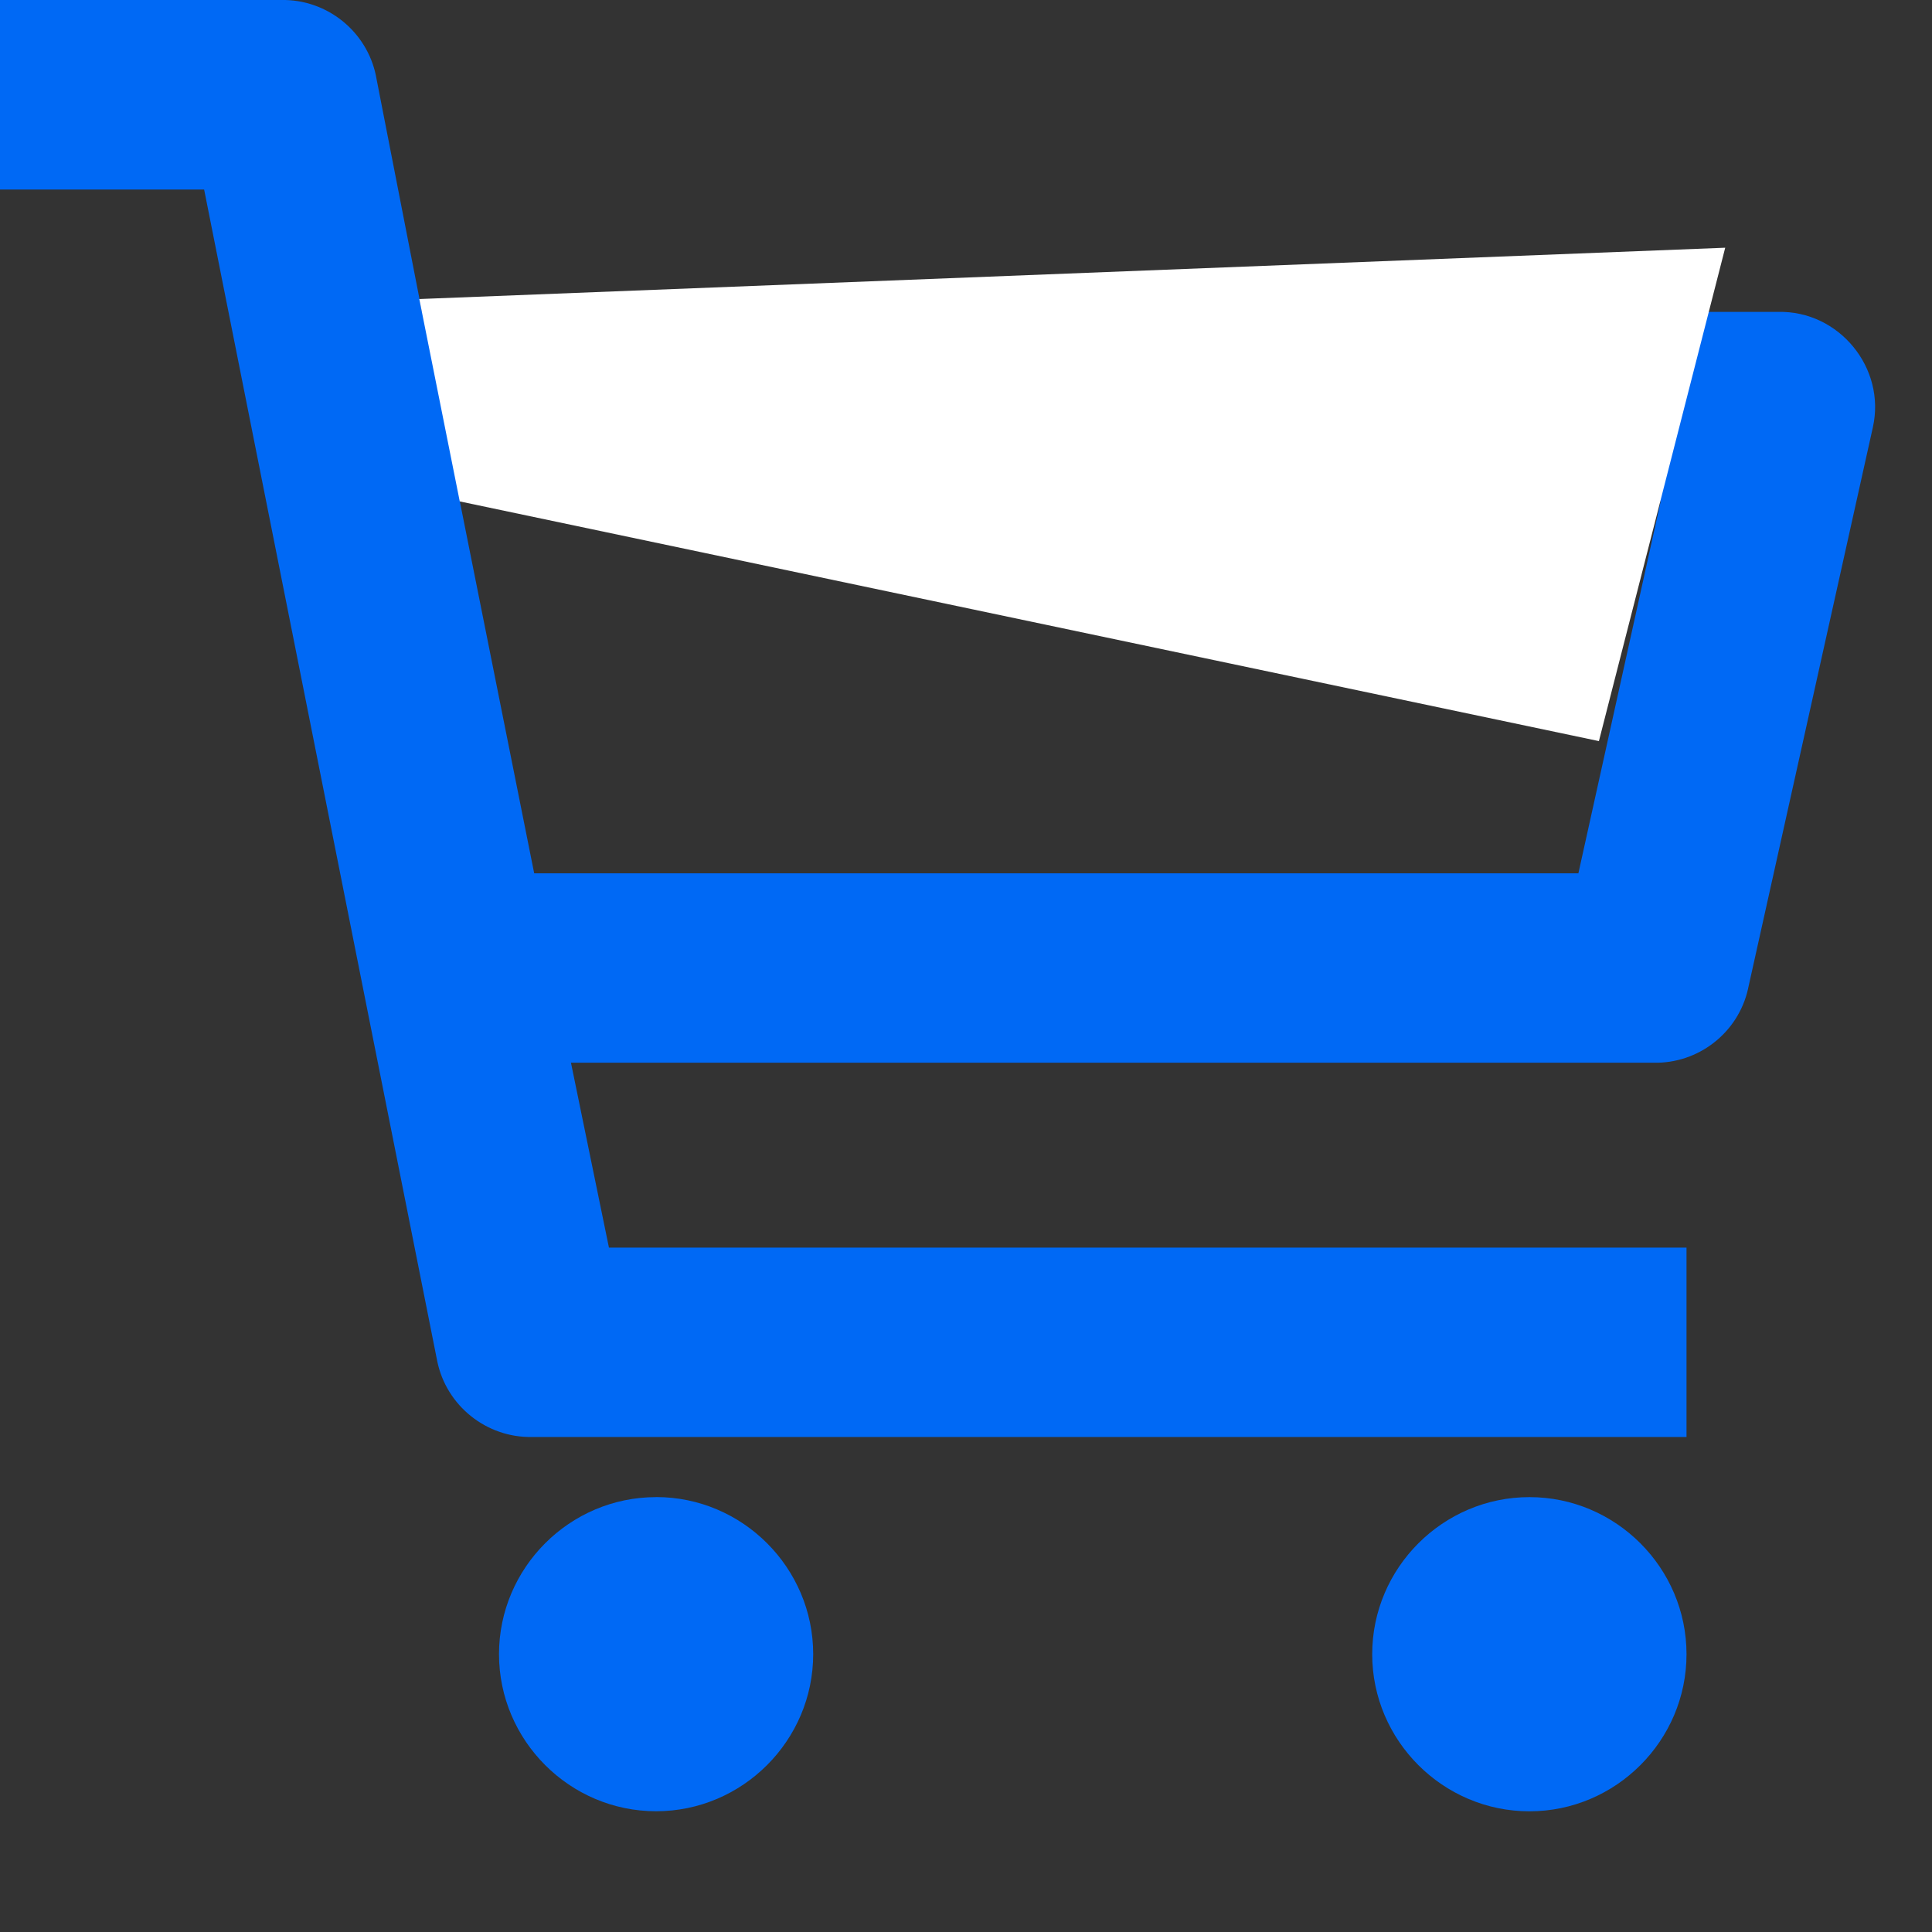 <?xml version="1.0" encoding="UTF-8" standalone="no"?>
<svg
   id="icon"
   viewBox="0 0 32 32"
   version="1.1"
   sodipodi:docname="mobile-car.svg"
   inkscape:version="1.1.2 (0a00cf5339, 2022-02-04)"
   xmlns:inkscape="http://www.inkscape.org/namespaces/inkscape"
   xmlns:sodipodi="http://sodipodi.sourceforge.net/DTD/sodipodi-0.dtd"
   xmlns="http://www.w3.org/2000/svg"
   xmlns:svg="http://www.w3.org/2000/svg"
   xmlns:rdf="http://www.w3.org/1999/02/22-rdf-syntax-ns#"
   xmlns:cc="http://creativecommons.org/ns#"
   xmlns:dc="http://purl.org/dc/elements/1.1/">
  <rect x="0" y="0" width="32" height="32" fill="#333333" stroke="none"/>
  <sodipodi:namedview
     id="namedview747"
     pagecolor="#ffffff"
     bordercolor="#666666"
     borderopacity="1.0"
     inkscape:pageshadow="2"
     inkscape:pageopacity="0.0"
     inkscape:pagecheckerboard="0"
     showgrid="false"
     inkscape:zoom="128"
     inkscape:cx="29.308594"
     inkscape:cy="6.796875"
     inkscape:window-width="1495"
     inkscape:window-height="749"
     inkscape:window-x="240"
     inkscape:window-y="269"
     inkscape:window-maximized="0"
     inkscape:current-layer="icon" />
  <defs
     id="defs735">
    <style
       id="style733">.cls-1{fill:none;}</style>
  </defs>
  <title
     id="title737">shopping--cart</title>
  <g
     id="circle739">
    <path
       style="color:#000000;fill:#0069f5;stroke-width:1.071;-inkscape-stroke:none"
       d="m 12.934,27.398 a 2.066,2.066 0 0 1 -2.066,2.066 2.066,2.066 0 0 1 -2.066,-2.066 2.066,2.066 0 0 1 2.066,-2.066 2.066,2.066 0 0 1 2.066,2.066 z"
       id="path1595" />
    <path
       style="color:#000000;fill:#0069f5;-inkscape-stroke:none"
       d="m 10.867,24.797 c -1.431,0 -2.602,1.171 -2.602,2.602 C 8.266,28.829 9.436,30 10.867,30 c 1.431,0 2.602,-1.171 2.602,-2.602 0,-1.431 -1.171,-2.602 -2.602,-2.602 z m 0,1.07 c 0.852,10e-7 1.531,0.68 1.531,1.531 -1e-6,0.852 -0.68,1.529 -1.531,1.529 -0.852,0 -1.531,-0.678 -1.531,-1.529 2e-7,-0.852 0.68,-1.531 1.531,-1.531 z"
       id="path1592" />
  </g>
  <g
     id="circle741">
    <path
       style="color:#000000;fill:#0069f5;stroke-width:1.071;-inkscape-stroke:none"
       d="m 27.398,27.398 a 2.066,2.066 0 0 1 -2.066,2.066 2.066,2.066 0 0 1 -2.066,-2.066 2.066,2.066 0 0 1 2.066,-2.066 2.066,2.066 0 0 1 2.066,2.066 z"
       id="path1589" />
    <path
       style="color:#000000;fill:#0069f5;-inkscape-stroke:none"
       d="m 25.332,24.797 c -1.431,0 -2.604,1.171 -2.604,2.602 0,1.431 1.173,2.602 2.604,2.602 1.431,0 2.602,-1.171 2.602,-2.602 -1e-6,-1.431 -1.171,-2.602 -2.602,-2.602 z m 0,1.07 c 0.852,10e-7 1.529,0.68 1.529,1.531 0,0.852 -0.678,1.529 -1.529,1.529 -0.852,0 -1.531,-0.678 -1.531,-1.529 0,-0.852 0.68,-1.531 1.531,-1.531 z"
       id="path1586" />
  </g>
  <g
     id="path743">
    <path
       style="color:#000000;fill:#0069f5;stroke-width:1.071;-inkscape-stroke:none"
       d="M 29.464,5.702 H 6.549 L 5.701,1.362 A 1.033,1.033 0 0 0 4.668,0.536 H 0.536 V 2.602 H 3.821 l 3.947,19.837 a 1.033,1.033 0 0 0 1.033,0.827 H 27.398 V 21.199 H 9.648 L 8.801,17.066 H 27.398 a 1.033,1.033 0 0 0 1.033,-0.806 L 30.497,6.962 A 1.033,1.033 0 0 0 29.464,5.702 Z M 26.571,15 H 8.408 L 6.962,7.768 H 28.173 Z"
       id="path1583" />
    <path
       style="color:#000000;fill:#0069f5;-inkscape-stroke:none"
       d="M 0,0 V 3.139 H 3.381 L 7.242,22.545 C 7.393,23.284 8.059,23.816 8.812,23.801 H 27.934 V 20.664 H 10.086 l -0.629,-3.062 H 27.385 c 0.745,0.018 1.405,-0.496 1.568,-1.223 v -0.002 L 31.02,7.08 C 31.131,6.588 30.991,6.103 30.697,5.745 30.403,5.386 29.955,5.154 29.451,5.166 H 18.221 6.99 L 6.227,1.258 v -0.002 C 6.076,0.517 5.412,-0.015 4.658,0 Z m 1.072,1.072 h 3.602 0.006 C 4.923,1.067 5.127,1.23 5.176,1.469 L 6.107,6.238 H 29.471 l 0.006,-0.002 c 0.337,-0.008 0.572,0.279 0.498,0.607 v 0.002 l -2.066,9.297 c -0.053,0.235 -0.258,0.395 -0.498,0.389 h -0.006 -19.26 l 1.066,5.203 H 26.861 v 0.996 H 8.795 8.791 c -0.244,0.005 -0.449,-0.16 -0.498,-0.398 L 4.262,2.066 H 1.072 Z M 6.309,7.232 7.969,15.535 h 19.033 l 0.092,-0.42 1.746,-7.883 z m 1.307,1.072 h 9.945 9.945 L 26.143,14.465 H 8.848 Z"
       id="path1580"
       sodipodi:nodetypes="cccccccccccccsccccccccccccccccccccccccccccccccccccccccc" />
  </g>
  <path
     id="rect2436"
     style="fill:#ffffff;stroke:#0069f5;stroke-width:0;stroke-linecap:round;stroke-linejoin:round;paint-order:stroke fill markers"
     d="M 6.945,4.953 28.575,4.103 26.483,12.275 7.615,8.305 Z"
     sodipodi:nodetypes="ccccc" />
</svg>
